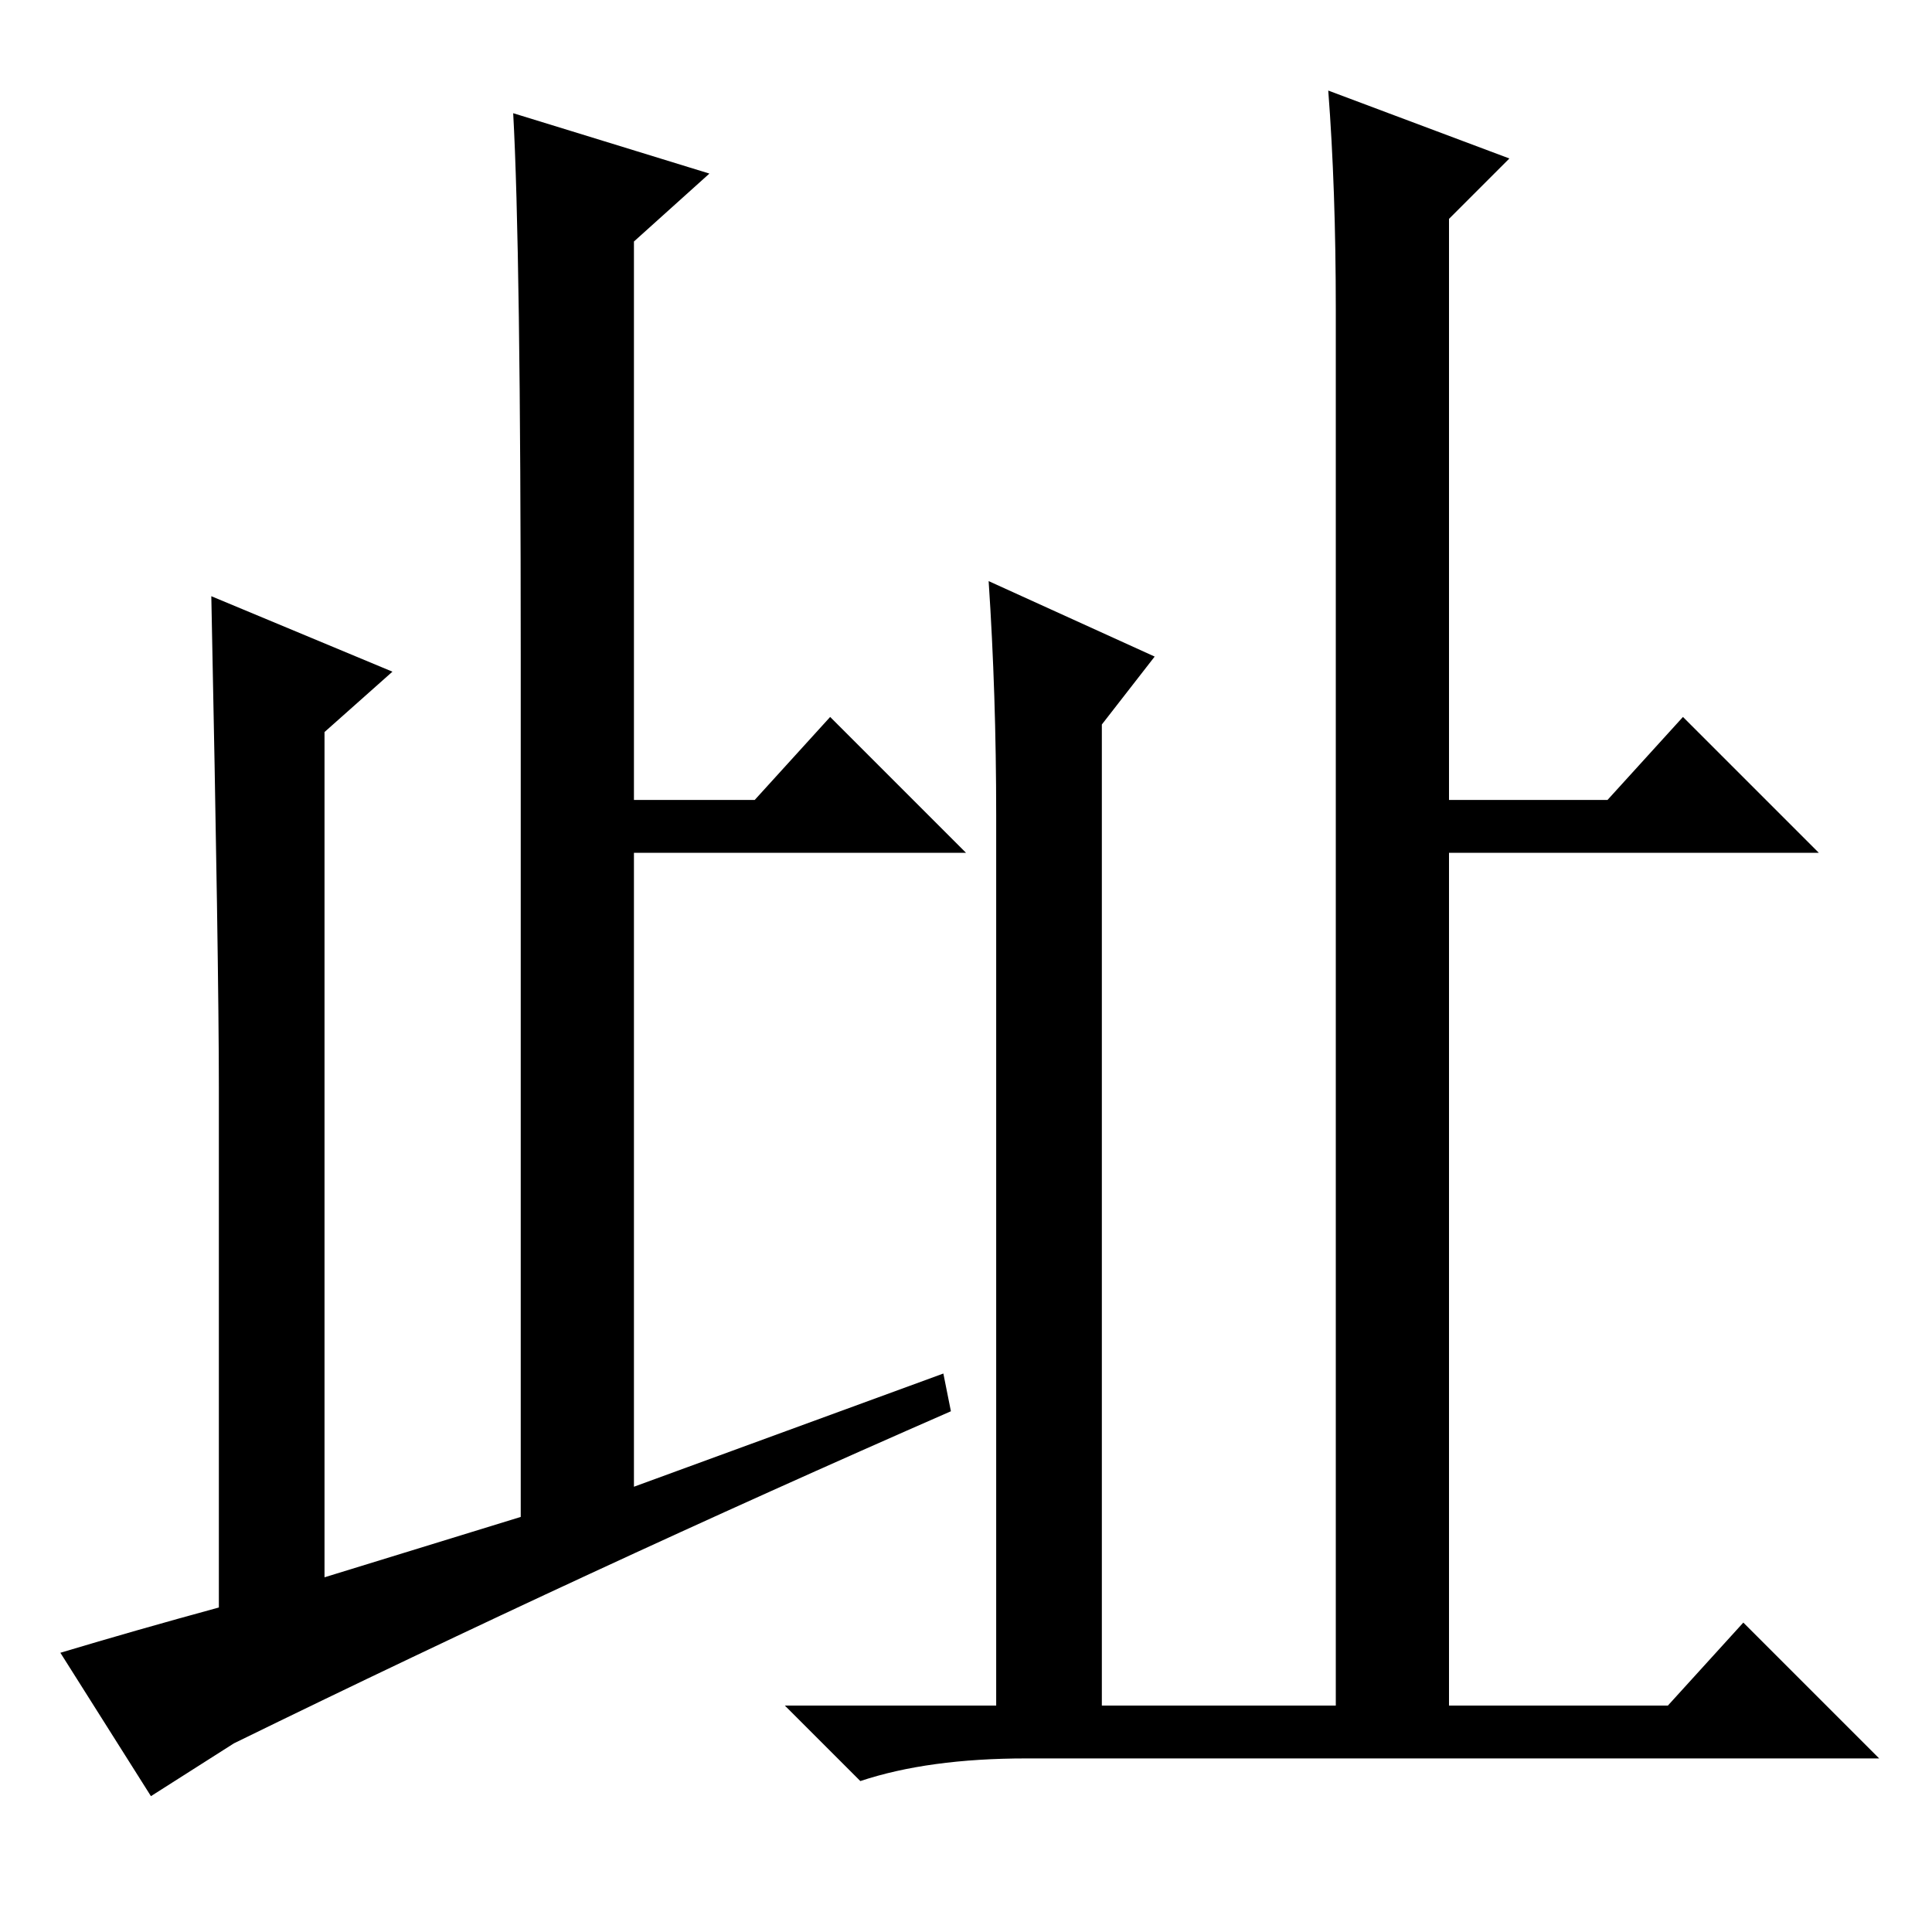 <?xml version="1.0" standalone="no"?>
<!DOCTYPE svg PUBLIC "-//W3C//DTD SVG 1.1//EN" "http://www.w3.org/Graphics/SVG/1.1/DTD/svg11.dtd" >
<svg xmlns="http://www.w3.org/2000/svg" xmlns:xlink="http://www.w3.org/1999/xlink" version="1.1" viewBox="0 -36 256 256">
  <g transform="matrix(1 0 0 -1 0 220)">
   <path fill="currentColor"
d="M29 43v69q0 16 -1 65l24 -10l-9 -8v-112l26 8v114q0 54 -1 72l26 -8l-10 -9v-74h16l10 11l18 -18h-44v-84l41 15l1 -5q-48 -21 -95 -44l-11 -7l-12 19q10 3 21 6zM177 215q0 16 -1 29l24 -9l-8 -8v-77h21l10 11l18 -18h-49v-113h29l10 11l18 -18h-113q-13 0 -22 -3
l-10 10h28v118q0 16 -1 31l22 -10l-7 -9v-130h31v185z" />
  </g>

</svg>
